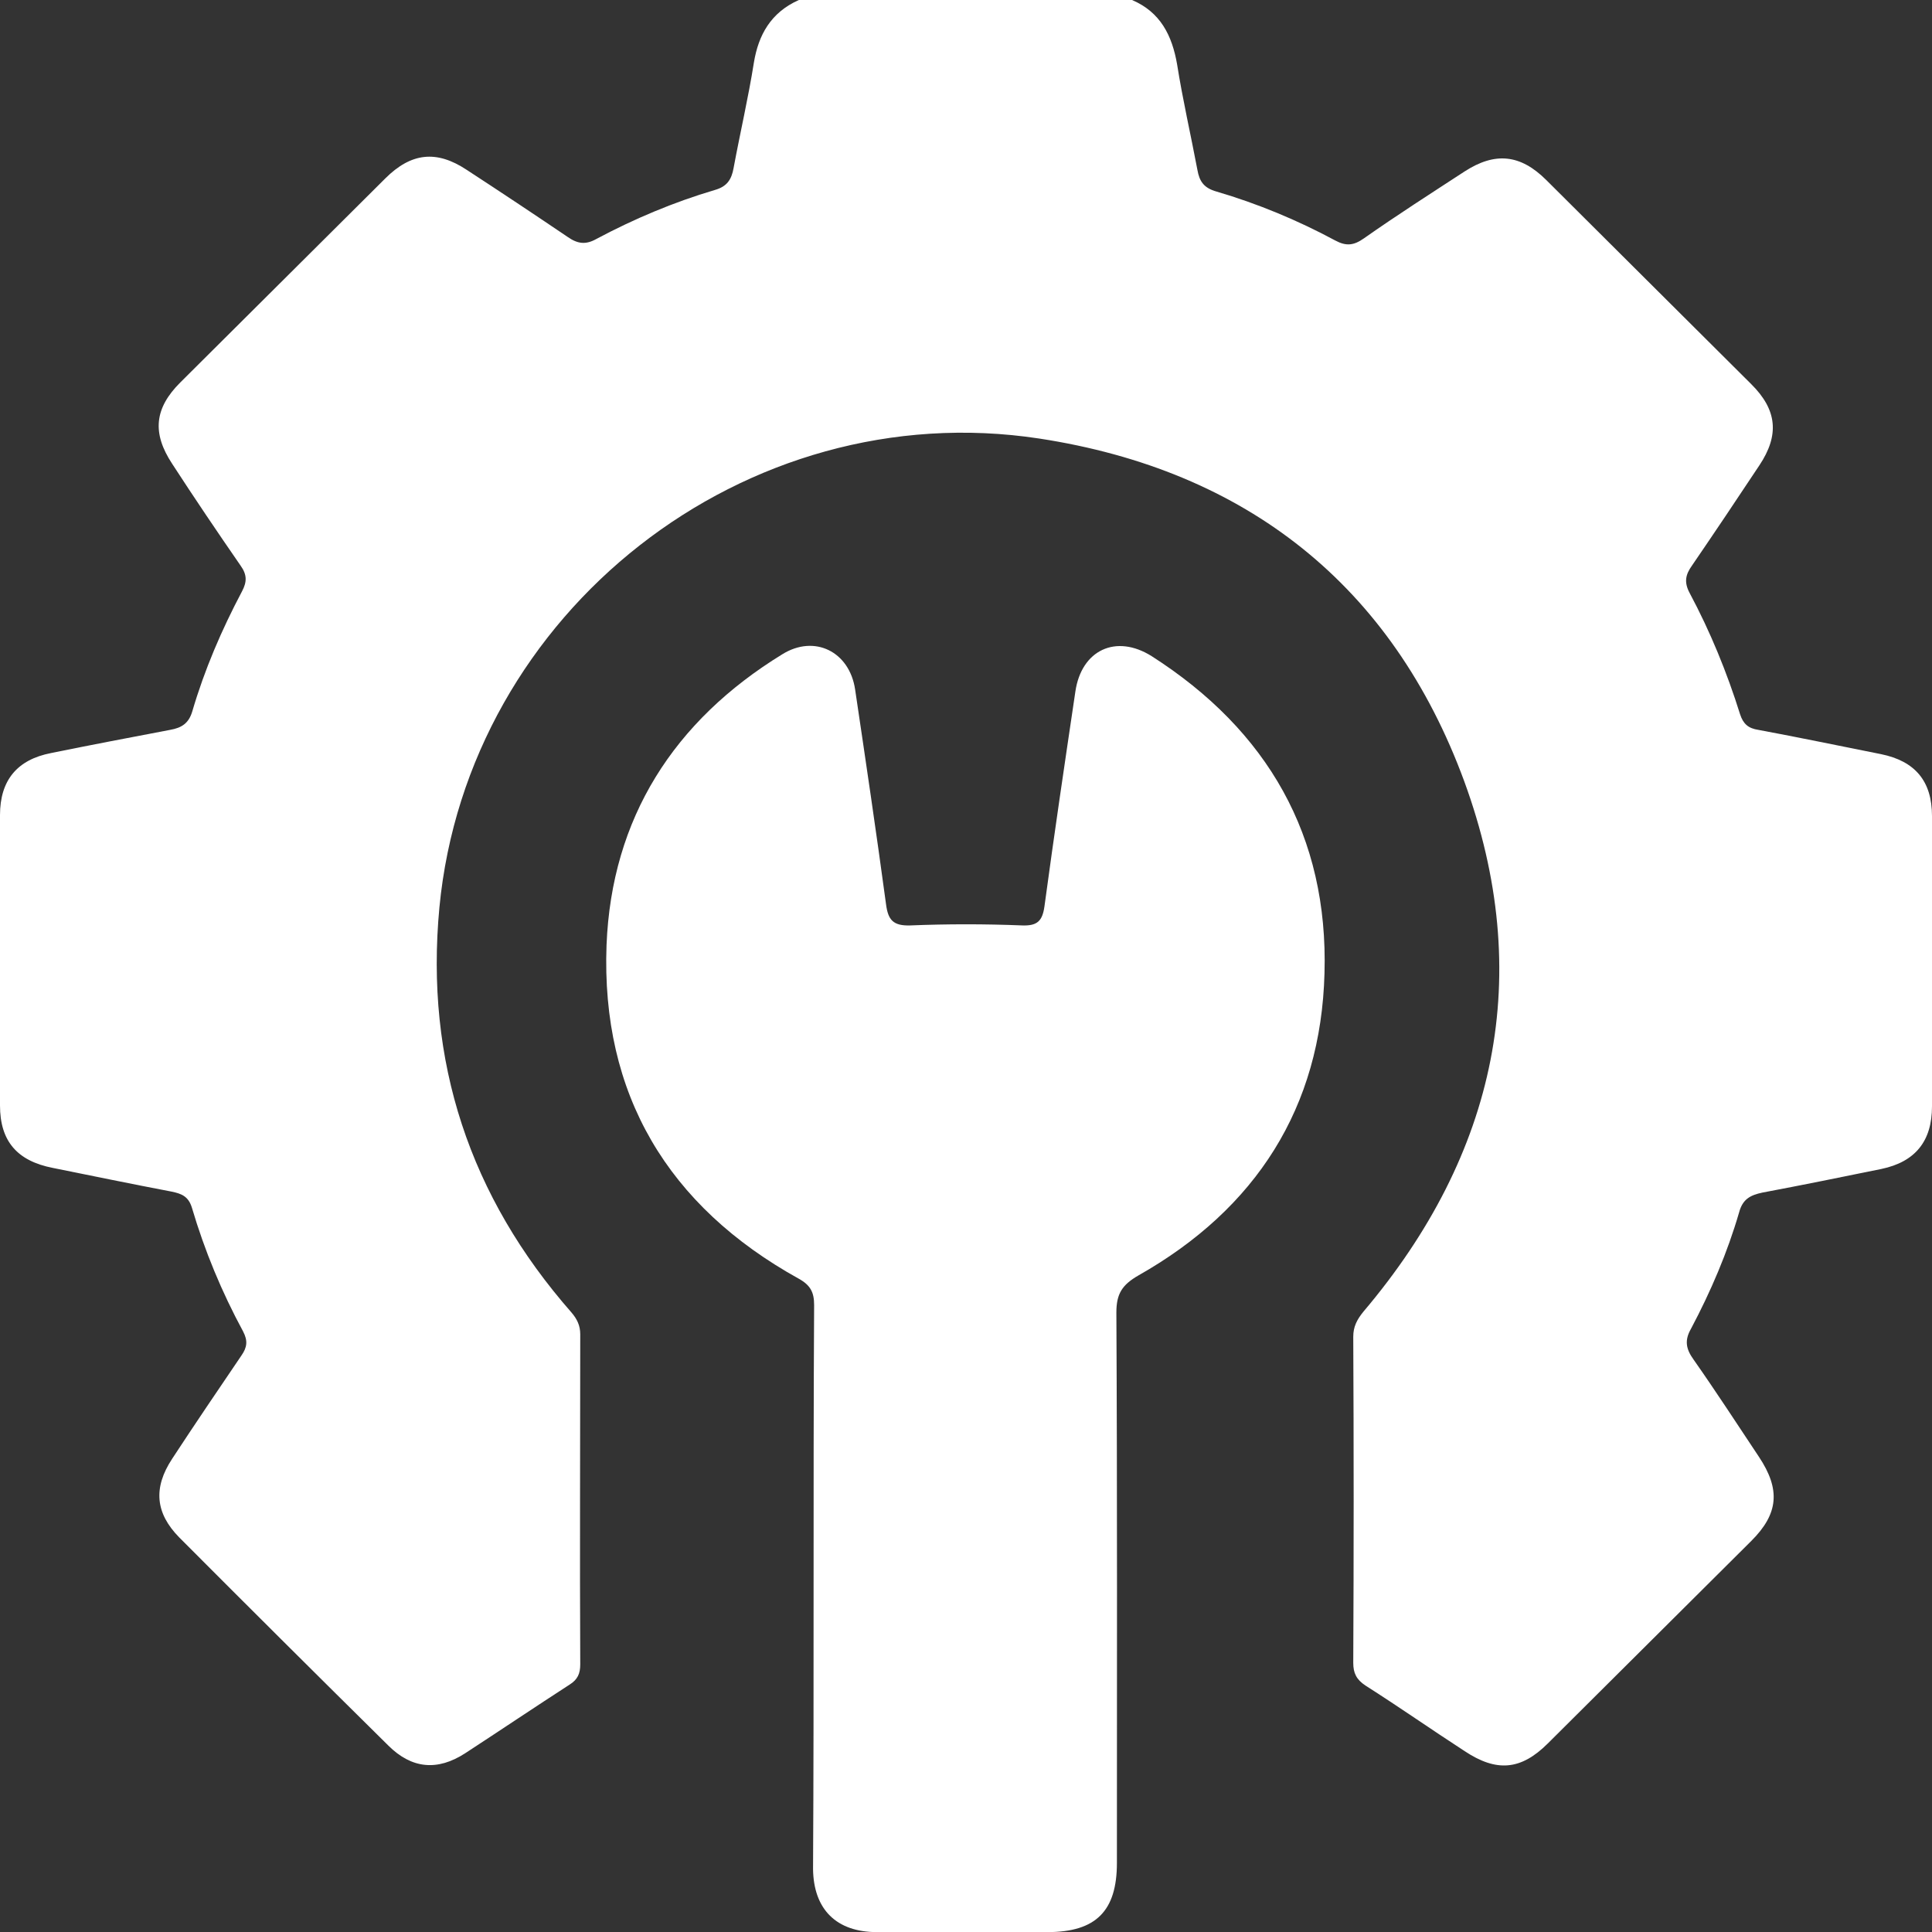 <svg width="18" height="18" viewBox="0 0 18 18" fill="none" xmlns="http://www.w3.org/2000/svg">
<rect x="0" y="0" width="18" height="18" fill="#333333" stroke="none"/>
<path d="M10.547 0C10.811 0.113 10.92 0.329 10.967 0.601C11.019 0.93 11.094 1.254 11.156 1.583C11.175 1.691 11.217 1.752 11.335 1.785C11.717 1.897 12.09 2.052 12.439 2.24C12.543 2.296 12.613 2.287 12.707 2.221C13.014 2.005 13.33 1.803 13.646 1.597C13.929 1.414 14.165 1.437 14.406 1.677C15.043 2.311 15.679 2.945 16.316 3.579C16.557 3.818 16.58 4.053 16.392 4.335C16.184 4.649 15.976 4.959 15.764 5.269C15.703 5.354 15.689 5.424 15.741 5.523C15.934 5.884 16.09 6.265 16.212 6.655C16.241 6.744 16.288 6.786 16.382 6.8C16.764 6.871 17.142 6.95 17.524 7.026C17.844 7.091 18 7.279 18 7.603C18 8.505 18 9.407 18 10.308C18 10.632 17.844 10.825 17.528 10.891C17.16 10.966 16.793 11.041 16.42 11.111C16.307 11.135 16.236 11.172 16.203 11.295C16.094 11.67 15.939 12.032 15.755 12.379C15.693 12.487 15.707 12.567 15.778 12.666C15.986 12.962 16.184 13.267 16.387 13.572C16.59 13.877 16.571 14.103 16.316 14.357C15.684 14.986 15.052 15.615 14.42 16.244C14.17 16.493 13.943 16.512 13.646 16.315C13.335 16.113 13.033 15.902 12.722 15.704C12.637 15.648 12.608 15.587 12.608 15.493C12.613 14.479 12.613 13.464 12.608 12.454C12.608 12.361 12.642 12.295 12.703 12.22C13.948 10.75 14.302 9.083 13.642 7.279C12.972 5.457 11.613 4.382 9.684 4.086C6.943 3.668 4.358 5.701 4.094 8.453C3.958 9.89 4.377 11.149 5.325 12.229C5.377 12.29 5.406 12.351 5.406 12.431C5.406 13.455 5.401 14.483 5.406 15.507C5.406 15.592 5.382 15.648 5.307 15.695C4.981 15.906 4.66 16.122 4.335 16.334C4.075 16.503 3.835 16.479 3.618 16.263C2.967 15.62 2.316 14.972 1.67 14.324C1.448 14.098 1.425 13.863 1.604 13.591C1.816 13.267 2.033 12.948 2.25 12.628C2.302 12.553 2.311 12.492 2.264 12.403C2.066 12.037 1.906 11.652 1.788 11.252C1.755 11.144 1.689 11.121 1.599 11.102C1.231 11.032 0.863 10.956 0.491 10.881C0.16 10.816 0 10.632 0 10.299C0 9.397 0 8.496 0 7.594C0 7.27 0.16 7.077 0.476 7.016C0.844 6.941 1.212 6.871 1.585 6.8C1.693 6.781 1.759 6.739 1.792 6.626C1.906 6.237 2.066 5.866 2.255 5.509C2.302 5.42 2.302 5.354 2.241 5.269C2.024 4.955 1.811 4.64 1.604 4.321C1.415 4.034 1.439 3.804 1.679 3.564C2.316 2.93 2.953 2.296 3.59 1.662C3.83 1.423 4.066 1.395 4.349 1.583C4.665 1.789 4.976 1.996 5.288 2.207C5.382 2.273 5.458 2.282 5.557 2.226C5.91 2.038 6.278 1.883 6.66 1.77C6.774 1.738 6.816 1.672 6.835 1.564C6.896 1.235 6.972 0.911 7.024 0.582C7.066 0.329 7.179 0.117 7.443 0C8.476 0 9.514 0 10.547 0Z" fill="white"/>
<path d="M7.58 14.793C7.58 13.915 7.58 13.037 7.585 12.159C7.585 12.041 7.552 11.975 7.443 11.914C6.222 11.238 5.599 10.195 5.651 8.805C5.698 7.622 6.278 6.716 7.288 6.096C7.59 5.908 7.915 6.072 7.967 6.424C8.066 7.091 8.165 7.758 8.255 8.425C8.274 8.571 8.321 8.627 8.481 8.622C8.825 8.608 9.175 8.608 9.524 8.622C9.665 8.627 9.712 8.58 9.731 8.444C9.821 7.777 9.92 7.11 10.019 6.443C10.075 6.058 10.396 5.903 10.731 6.114C11.811 6.805 12.377 7.791 12.34 9.068C12.307 10.318 11.703 11.262 10.608 11.882C10.453 11.971 10.401 12.055 10.401 12.229C10.41 13.938 10.406 15.648 10.406 17.357C10.406 17.803 10.212 18.001 9.759 18.001C9.231 18.001 8.703 18.001 8.17 18.001C7.792 18.001 7.58 17.789 7.575 17.414C7.58 16.54 7.58 15.667 7.58 14.793Z" fill="white"/>
</svg>
